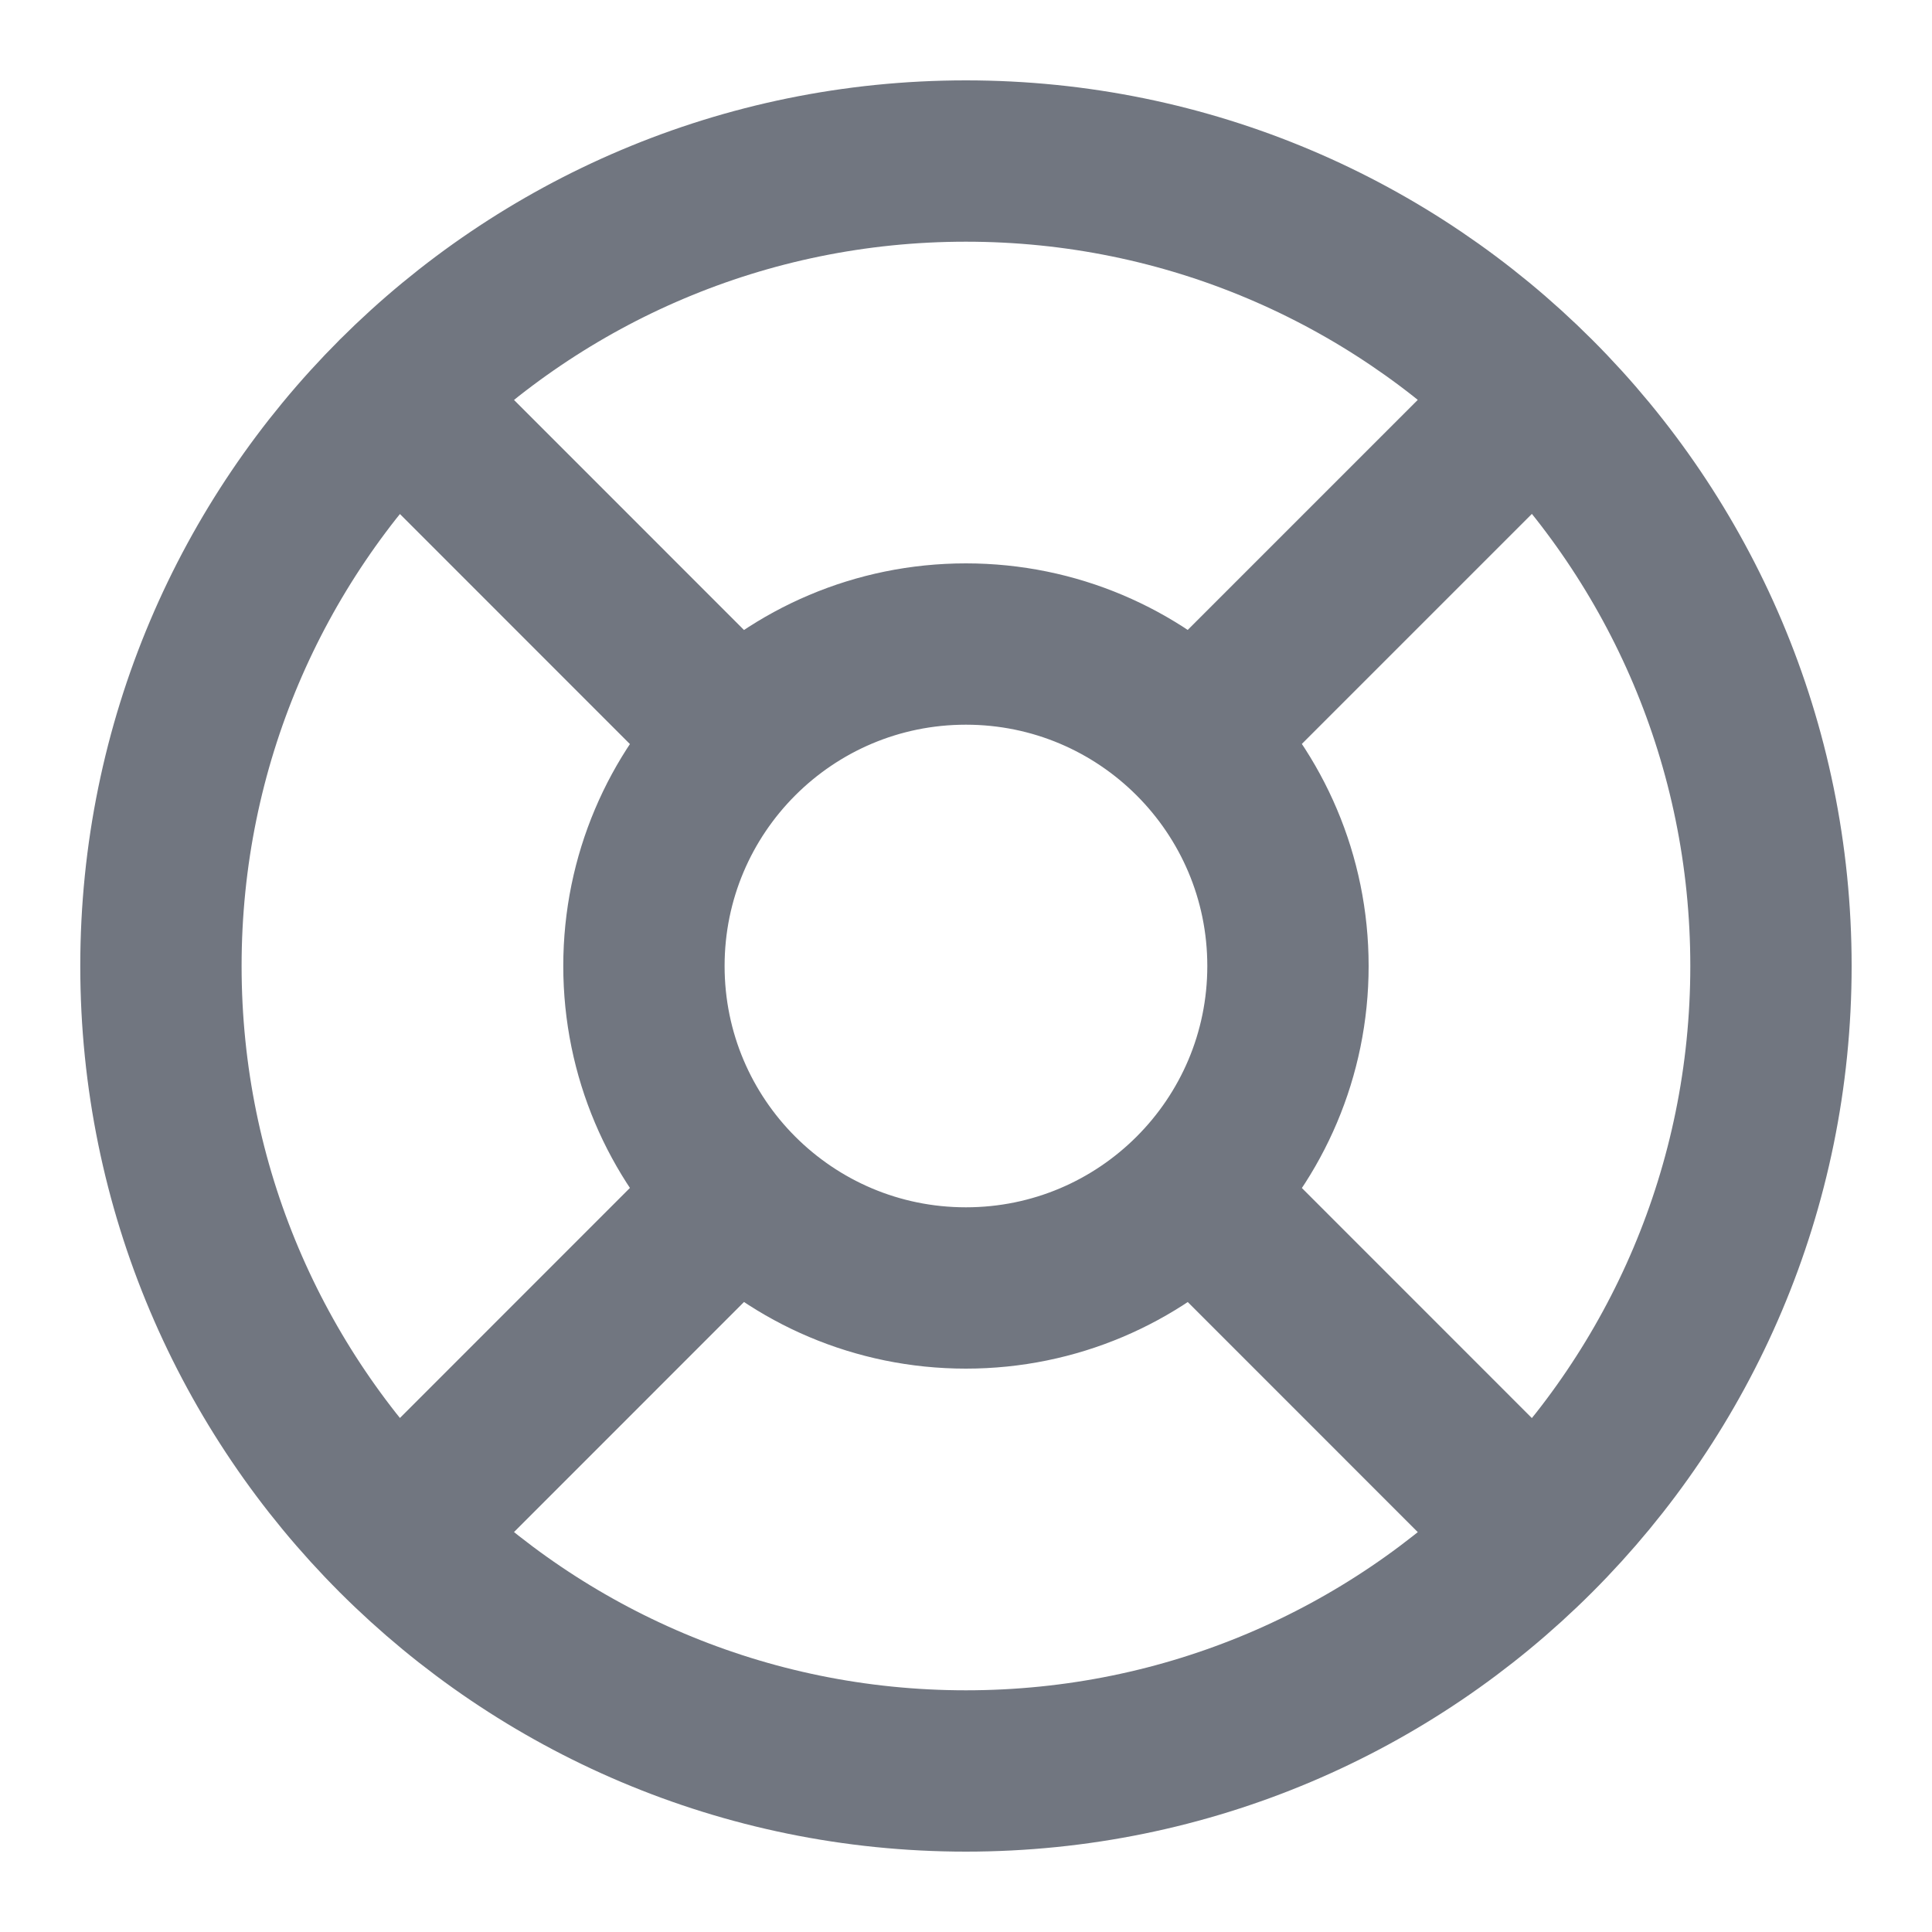 <svg width="20" height="20" viewBox="0 0 20 20" fill="none" xmlns="http://www.w3.org/2000/svg">
<g clip-path="url(#clip0_367_2653)">
<path d="M7.613 7.614L4.107 4.107M4.107 15.893L7.639 12.36M12.384 12.386L15.89 15.893M15.89 4.107L12.357 7.64M18.333 10C18.333 14.602 14.602 18.333 9.999 18.333C5.397 18.333 1.666 14.602 1.666 10C1.666 5.398 5.397 1.667 9.999 1.667C14.602 1.667 18.333 5.398 18.333 10ZM13.333 10C13.333 11.841 11.84 13.333 9.999 13.333C8.158 13.333 6.666 11.841 6.666 10C6.666 8.159 8.158 6.667 9.999 6.667C11.84 6.667 13.333 8.159 13.333 10Z" stroke="#717680" stroke-width="1.67" stroke-linecap="round" stroke-linejoin="round"/>
</g>
<defs>
<clipPath id="clip0_367_2653">
<rect width="20" height="20" fill="white"/>
</clipPath>
</defs>
</svg>
